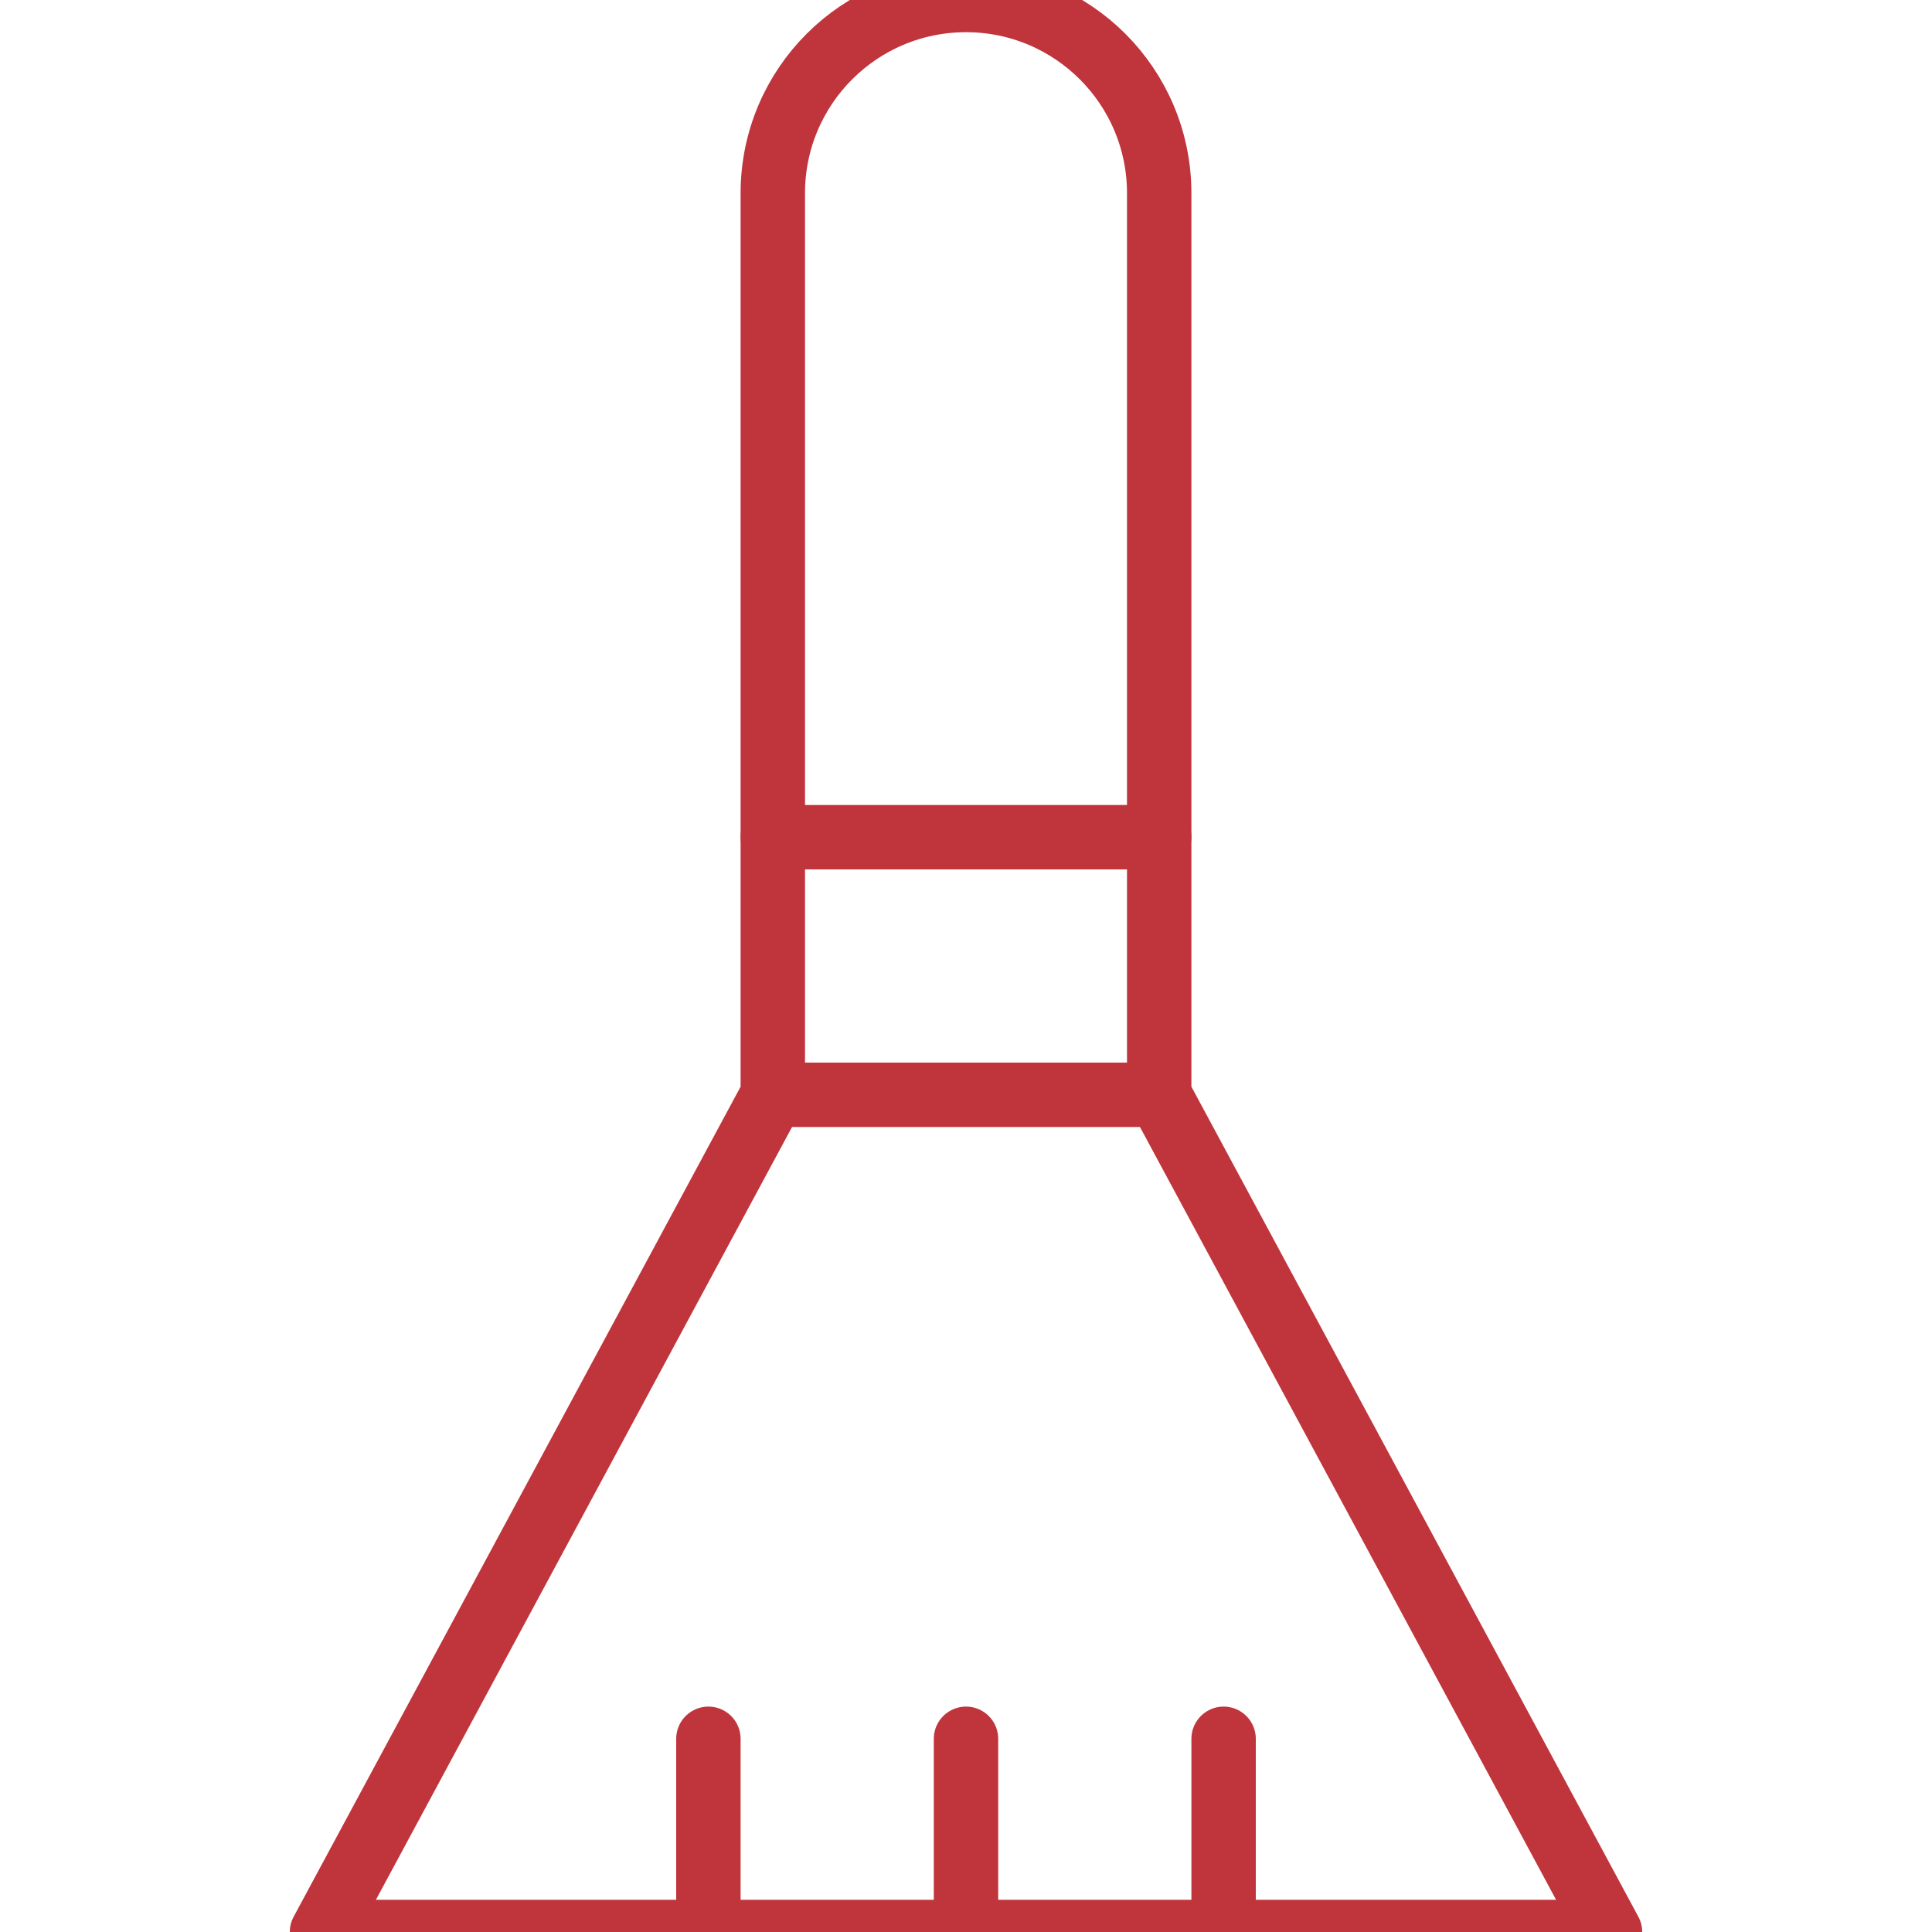 <?xml version="1.0" encoding="UTF-8"?>
<svg width="60px" height="60px" viewBox="0 0 60 60" version="1.1" xmlns="http://www.w3.org/2000/svg" xmlns:xlink="http://www.w3.org/1999/xlink">
    <!-- Generator: Sketch 53.2 (72643) - https://sketchapp.com -->
    <title>Icons/icons-servantsquarters</title>
    <desc>Created with Sketch.</desc>
    <g id="Icons/icons-servantsquarters" stroke="none" stroke-width="1" fill="none" fill-rule="evenodd" stroke-linecap="round" stroke-linejoin="round">
        <g id="broom" transform="translate(10, 0)" stroke="#C0343C" stroke-width="2">
            <path d="M14,26 L26,26" id="Path"></path>
            <path d="M14,34 L26,34" id="Path"></path>
            <path d="M20,60 L20,54" id="Path"></path>
            <path d="M12,60 L12,54" id="Path"></path>
            <path d="M28,60 L28,54" id="Path"></path>
            <path d="M26,34 L26,6 C26,2.686 23.314,0 20,0 C16.686,0 14,2.686 14,6 L14,34 L0,60 L40,60 L26,34 Z" id="Path"></path>
        </g>
    </g>
</svg>